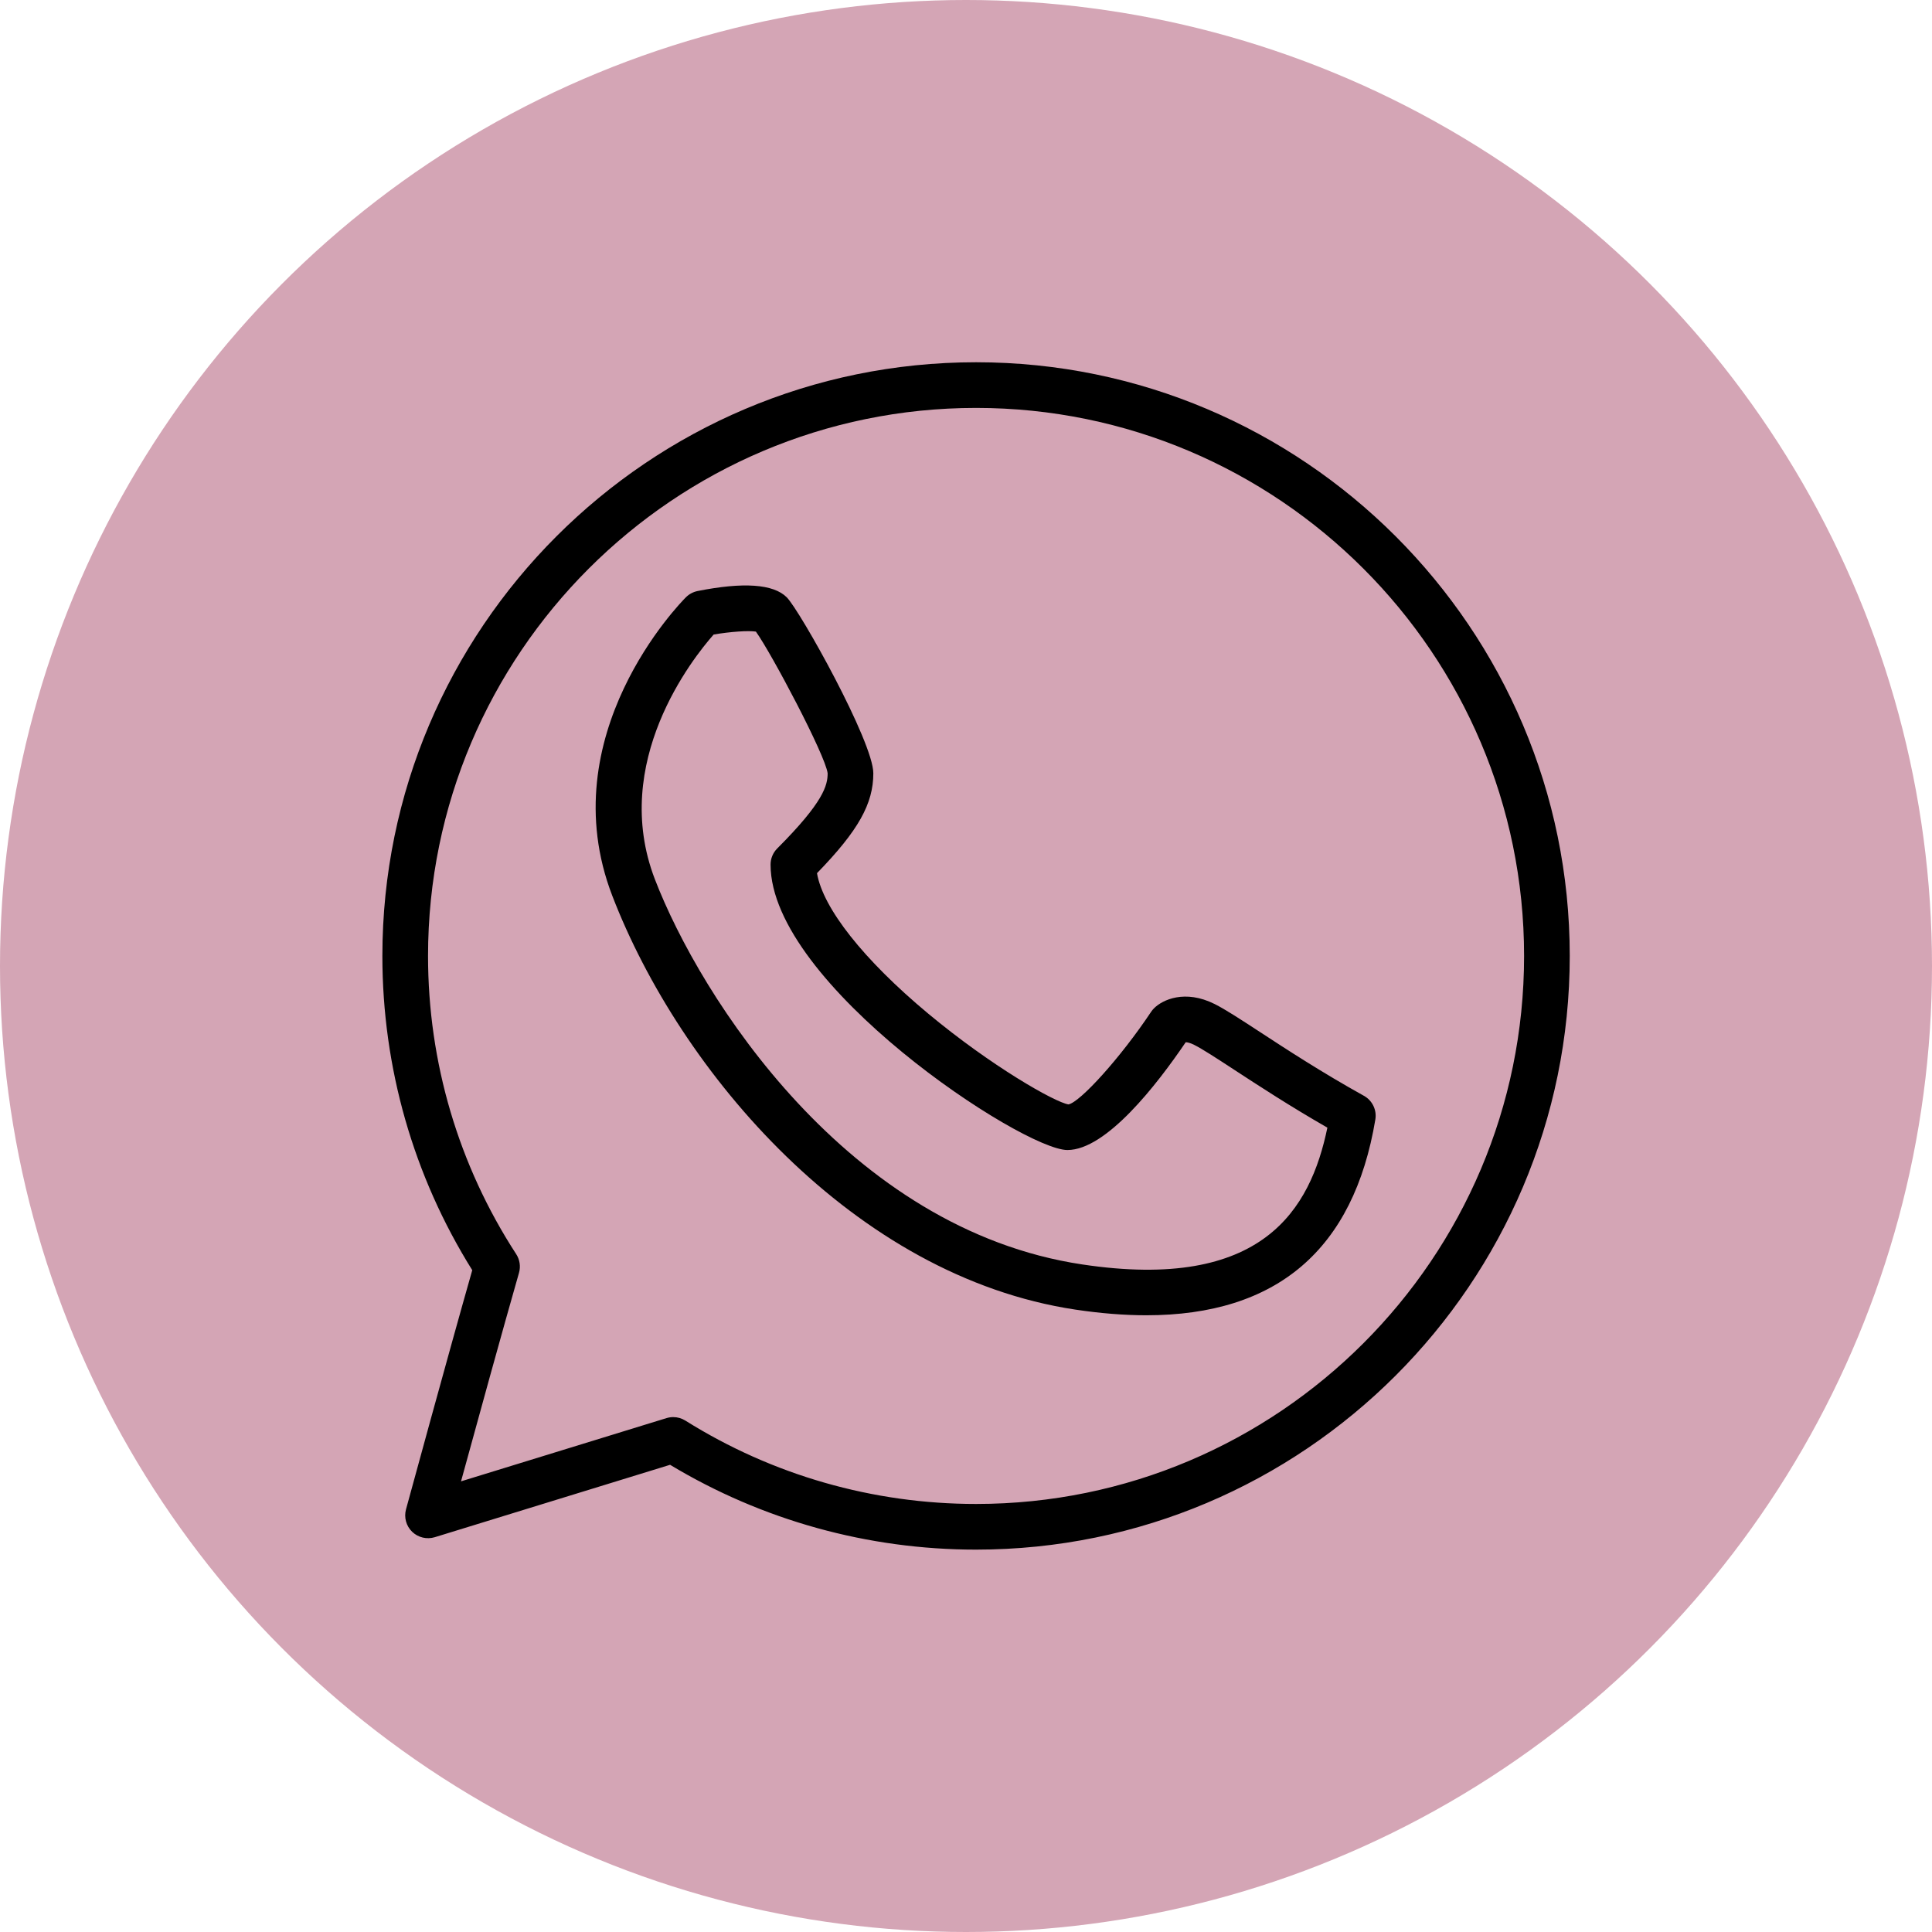 <svg width="96" height="96" viewBox="0 0 96 96" fill="none" xmlns="http://www.w3.org/2000/svg">
<circle cx="48" cy="48" r="48" fill="#D4A5B5"/>
<path d="M48.5 18C32.233 18 19 31.233 19 47.5C19 53.049 20.542 58.436 23.466 63.114C22.302 67.197 20.197 74.919 20.174 75C20.066 75.399 20.182 75.825 20.48 76.114C20.778 76.401 21.209 76.502 21.603 76.383L33.296 72.785C37.876 75.544 43.122 77 48.5 77C64.767 77 78 63.767 78 47.5C78 31.233 64.767 18 48.5 18ZM48.5 74.731C43.373 74.731 38.378 73.298 34.055 70.588C33.872 70.474 33.663 70.415 33.452 70.415C33.34 70.415 33.227 70.432 33.118 70.465L22.908 73.607C23.658 70.869 25.006 65.972 25.788 63.248C25.879 62.933 25.828 62.592 25.649 62.316C22.784 57.908 21.269 52.784 21.269 47.5C21.269 32.485 33.485 20.269 48.5 20.269C63.515 20.269 75.731 32.485 75.731 47.5C75.731 62.515 63.515 74.731 48.5 74.731Z" fill="black"/>
<path d="M67.772 54.45C65.678 53.287 63.894 52.121 62.592 51.27C61.598 50.621 60.88 50.153 60.354 49.889C58.882 49.154 57.767 49.674 57.342 50.102C57.289 50.155 57.241 50.212 57.2 50.274C55.672 52.567 53.676 54.761 53.092 54.878C52.417 54.773 49.257 52.977 46.116 50.361C42.909 47.688 40.892 45.13 40.596 43.388C42.653 41.271 43.395 39.939 43.395 38.423C43.395 36.861 39.75 30.338 39.091 29.678C38.429 29.018 36.94 28.915 34.662 29.368C34.443 29.413 34.241 29.52 34.083 29.678C33.807 29.954 27.356 36.532 30.422 44.504C33.787 53.253 42.425 63.422 53.438 65.074C54.688 65.261 55.862 65.355 56.961 65.355C63.44 65.355 67.263 62.095 68.34 55.628C68.419 55.155 68.192 54.683 67.772 54.45ZM53.774 62.829C42.129 61.083 34.793 49.545 32.54 43.688C30.305 37.879 34.427 32.7 35.462 31.529C36.304 31.386 37.19 31.326 37.56 31.384C38.332 32.459 41.008 37.513 41.125 38.423C41.125 39.019 40.931 39.848 38.621 42.159C38.408 42.372 38.289 42.66 38.289 42.961C38.289 48.903 50.819 57.144 53.039 57.144C54.969 57.144 57.485 53.9 58.918 51.787C59.001 51.79 59.141 51.819 59.339 51.919C59.748 52.124 60.456 52.586 61.351 53.171C62.533 53.943 64.103 54.969 65.957 56.032C65.115 60.083 62.763 64.18 53.774 62.829Z" fill="black"/>
</svg>
